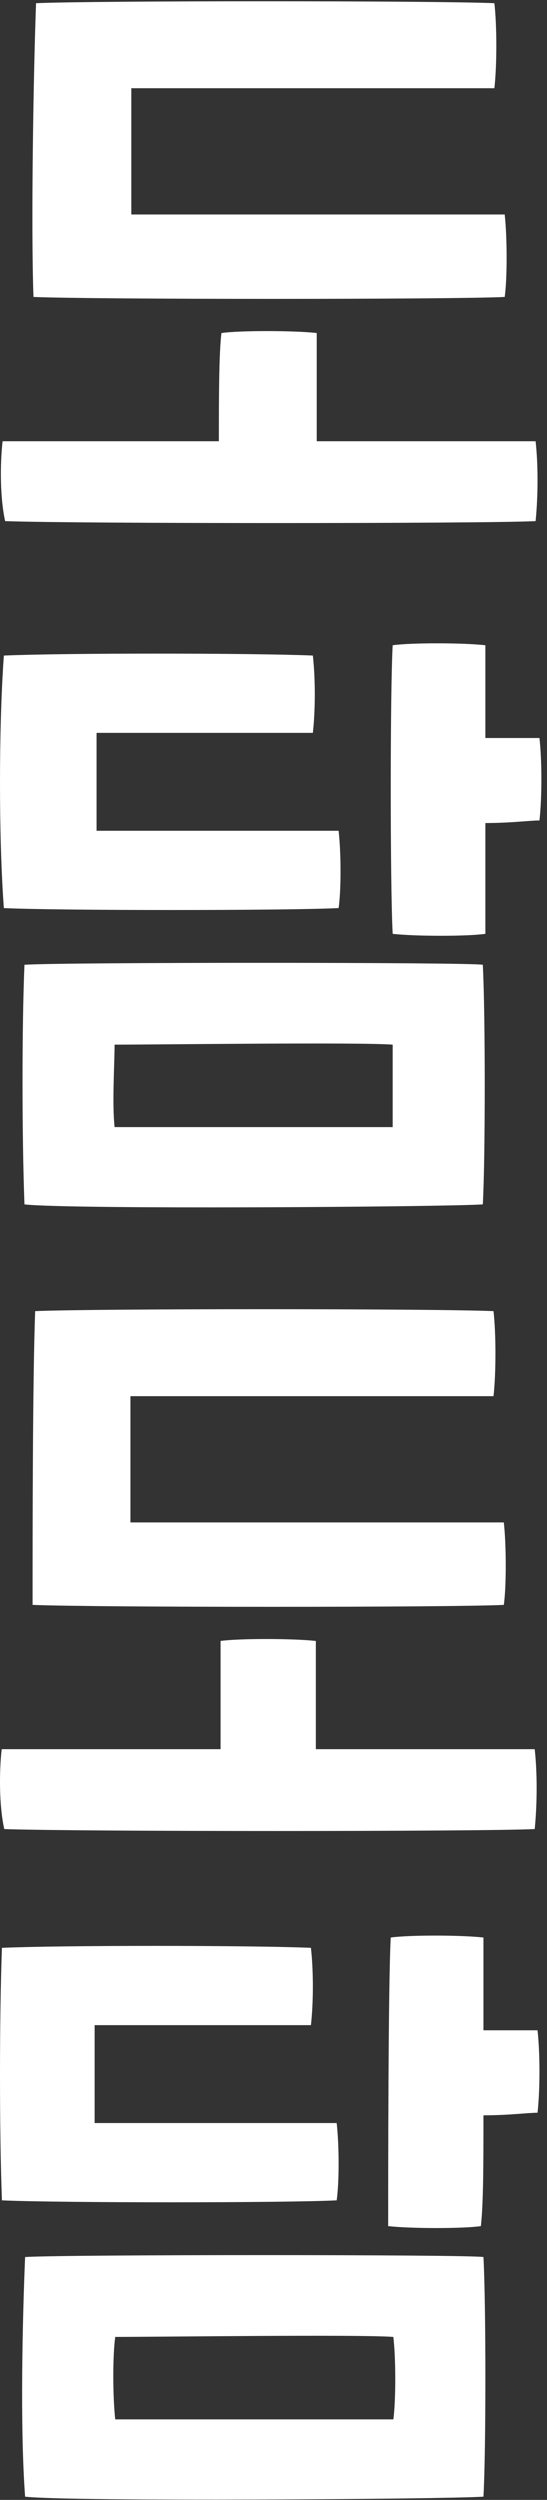 <svg width="97" height="443" viewBox="0 0 97 443" fill="none" xmlns="http://www.w3.org/2000/svg">
<rect x="0" y="0" width="97" height="443" fill="#333333" stroke="none"/>
<path d="M0.457 78.192C9.132 78.192 23.744 78.192 38.813 78.192C38.813 70.886 38.813 62.667 39.27 59.014C42.466 58.557 52.055 58.557 56.164 59.014C56.164 63.58 56.164 71.342 56.164 78.192C73.973 78.192 89.954 78.192 94.977 78.192C95.434 82.301 95.434 87.781 94.977 92.347C85.388 92.803 13.699 92.803 0.913 92.347C5.07236e-05 88.237 5.07236e-05 82.301 0.457 78.192ZM6.393 0.566C16.895 0.109 76.712 0.109 87.671 0.566C88.128 4.676 88.128 11.525 87.671 15.635C79.909 15.635 31.507 15.635 23.288 15.635C23.288 20.657 23.288 33.443 23.288 38.009C31.963 38.009 81.735 38.009 89.498 38.009C89.954 42.119 89.954 49.425 89.498 52.621C80.365 53.078 16.895 53.078 5.936 52.621C5.479 39.836 5.936 12.895 6.393 0.566Z" fill="white"/>
<path d="M0.342 345.169C10.845 344.712 44.178 344.712 55.137 345.169C55.594 349.279 55.594 354.758 55.137 358.868C47.374 358.868 25 358.868 16.781 358.868C16.781 363.89 16.781 371.653 16.781 376.219C25.457 376.219 51.484 376.219 59.703 376.219C60.16 380.329 60.16 386.721 59.703 389.918C50.571 390.374 10.388 390.374 0.342 389.918C-0.114 377.589 -0.114 357.954 0.342 345.169ZM4.452 399.963C11.301 399.507 82.991 399.507 85.731 399.963C86.187 408.639 86.187 434.21 85.731 442.429C78.425 442.886 12.671 443.342 4.452 442.429C3.539 430.1 3.995 410.922 4.452 399.963ZM69.749 428.731C70.206 425.534 70.206 417.772 69.749 414.119C63.813 413.662 27.74 414.119 20.434 414.119C19.977 417.315 19.977 424.621 20.434 428.731C25.457 428.731 65.183 428.731 69.749 428.731ZM69.292 343.342C72.489 342.886 81.621 342.886 85.731 343.342C85.731 347.452 85.731 353.388 85.731 359.781C89.84 359.781 93.037 359.781 95.32 359.781C95.776 363.89 95.776 370.283 95.32 374.393C93.493 374.393 90.297 374.849 85.731 374.849C85.731 383.068 85.731 390.374 85.274 394.484C82.078 394.941 72.945 394.941 68.836 394.484C68.836 385.808 68.836 351.562 69.292 343.342Z" fill="white"/>
<path d="M0.3 309.968C8.976 309.968 23.588 309.968 39.113 309.968C39.113 302.662 39.113 294.443 39.113 290.79C42.309 290.333 51.898 290.333 56.008 290.79C56.008 295.356 56.008 303.119 56.008 309.968C73.816 309.968 89.798 309.968 94.82 309.968C95.277 314.078 95.277 319.557 94.82 324.123C85.231 324.58 13.542 324.58 0.757 324.123C-0.157 320.014 -0.157 314.078 0.3 309.968ZM6.236 232.342C16.738 231.886 76.556 231.886 87.515 232.342C87.971 236.452 87.971 243.301 87.515 247.411C79.752 247.411 31.35 247.411 23.131 247.411C23.131 252.434 23.131 265.219 23.131 269.785C31.807 269.785 81.579 269.785 89.341 269.785C89.798 273.895 89.798 281.201 89.341 284.397C80.209 284.854 16.738 284.854 5.779 284.397C5.779 271.612 5.779 244.671 6.236 232.342Z" fill="white"/>
<path d="M0.685 116.169C11.187 115.712 44.52 115.712 55.479 116.169C55.936 120.279 55.936 125.758 55.479 129.868C47.717 129.868 25.343 129.868 17.123 129.868C17.123 134.89 17.123 142.653 17.123 147.219C25.799 147.219 51.827 147.219 60.046 147.219C60.502 151.329 60.502 157.721 60.046 160.918C50.913 161.374 10.274 161.374 0.685 160.918C-0.228 148.589 -0.228 128.954 0.685 116.169ZM4.338 170.963C11.187 170.507 82.877 170.507 85.616 170.963C86.073 179.639 86.073 205.21 85.616 213.429C78.311 213.886 12.557 214.342 4.338 213.429C3.881 201.1 3.881 181.922 4.338 170.963ZM69.635 199.731C69.635 196.534 69.635 188.772 69.635 185.119C63.699 184.662 27.626 185.119 20.32 185.119C20.32 188.315 19.863 195.621 20.32 199.731C25.343 199.731 65.069 199.731 69.635 199.731ZM69.635 114.342C72.831 113.886 81.963 113.886 86.073 114.342C86.073 118.452 86.073 124.388 86.073 130.781C90.183 130.781 93.379 130.781 95.662 130.781C96.119 134.89 96.119 141.283 95.662 145.393C93.836 145.393 90.639 145.849 86.073 145.849C86.073 154.068 86.073 161.374 86.073 165.484C82.877 165.941 73.744 165.941 69.635 165.484C69.178 156.808 69.178 122.562 69.635 114.342Z" fill="white"/>
</svg>
